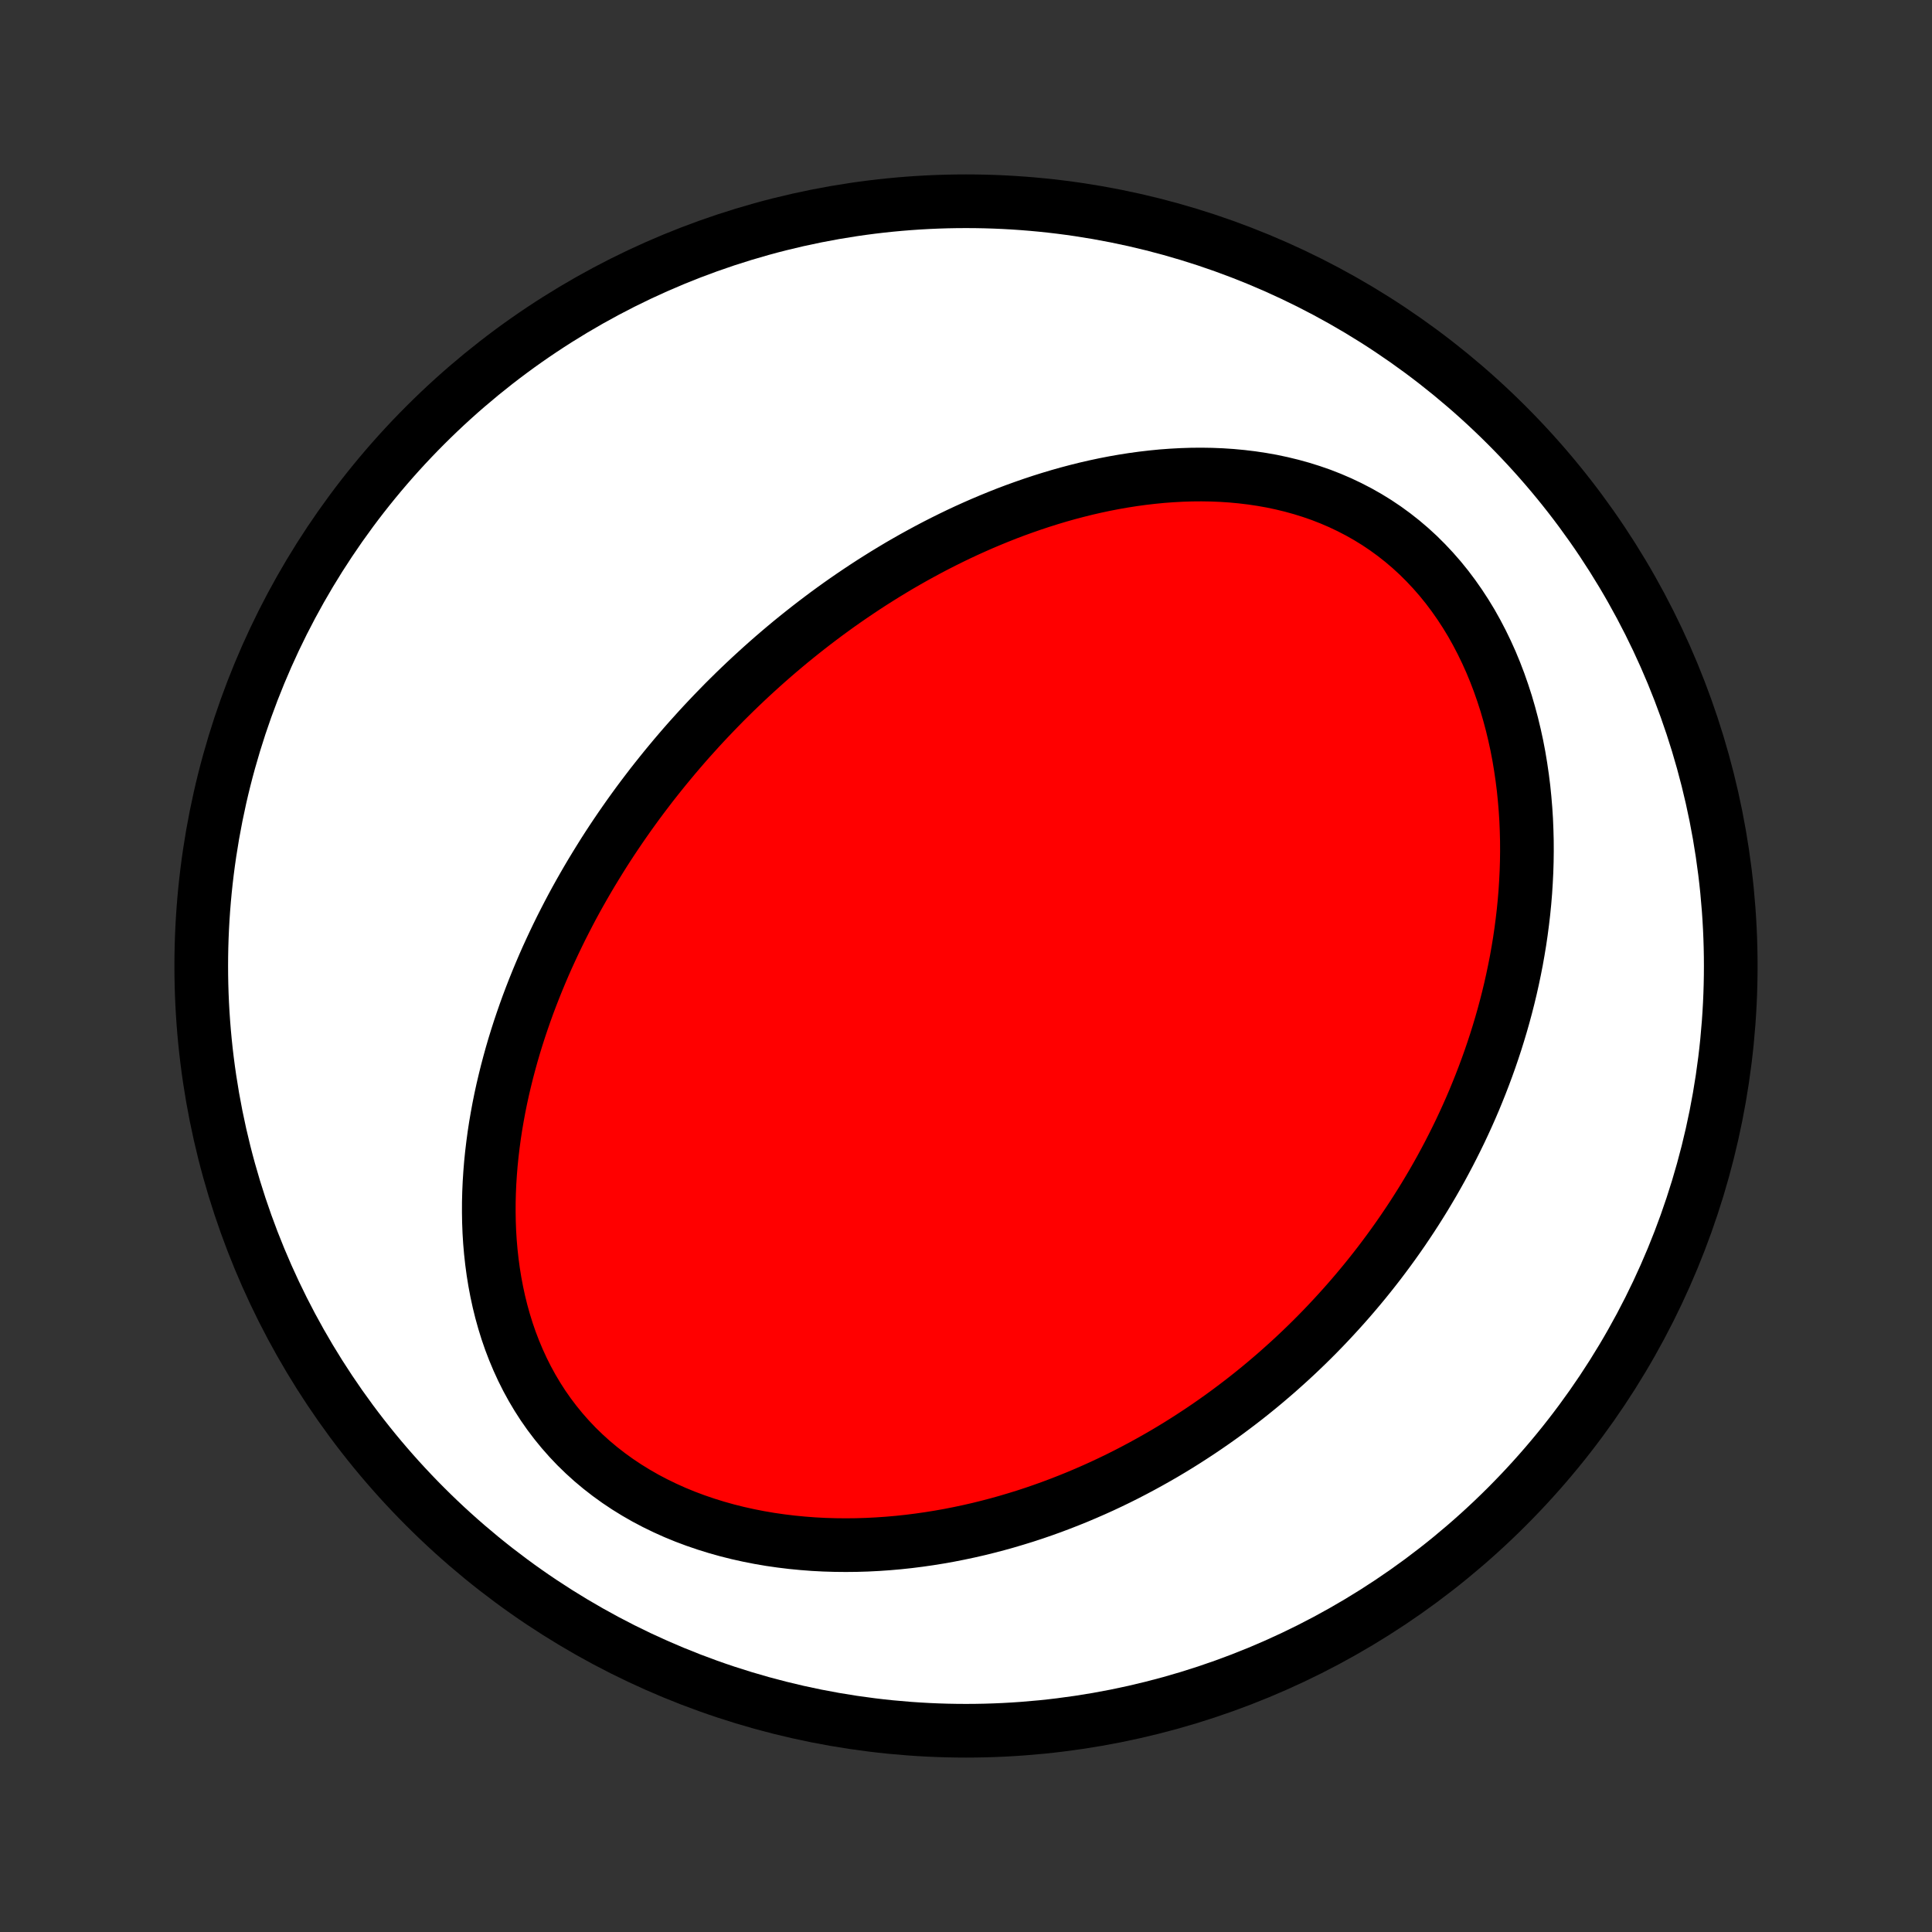 <?xml version="1.0" encoding="utf-8" standalone="no"?>
<!DOCTYPE svg PUBLIC "-//W3C//DTD SVG 1.1//EN"
  "http://www.w3.org/Graphics/SVG/1.1/DTD/svg11.dtd">
<!-- Created with matplotlib (http://matplotlib.org/) -->
<svg height="72pt" version="1.1" viewBox="0 0 72 72" width="72pt" xmlns="http://www.w3.org/2000/svg" xmlns:xlink="http://www.w3.org/1999/xlink">
 <rect x="0" y="0" width="72" height="72" fill="#333333" stroke="none"/>
 <defs>
  <style type="text/css">
*{stroke-linecap:butt;stroke-linejoin:round;}
  </style>
 </defs>
 <g id="figure_1">
  <g id="patch_1">
   <path d="
M0 72
L72 72
L72 0
L0 0
z
" style="fill:none;"/>
  </g>
  <g id="axes_1">
   <g id="PatchCollection_1">
    <defs>
     <path d="
M36 -7.5
C43.558 -7.5 50.808 -10.503 56.153 -15.848
C61.497 -21.192 64.5 -28.442 64.5 -36
C64.5 -43.558 61.497 -50.808 56.153 -56.153
C50.808 -61.497 43.558 -64.5 36 -64.5
C28.442 -64.5 21.192 -61.497 15.848 -56.153
C10.503 -50.808 7.5 -43.558 7.5 -36
C7.5 -28.442 10.503 -21.192 15.848 -15.848
C21.192 -10.503 28.442 -7.5 36 -7.5
z
" id="C0_0_a811fe30f3"/>
     <path d="
M26.05 -44.839
L26.236 -45.04
L26.424 -45.24
L26.613 -45.438
L26.804 -45.635
L26.996 -45.831
L27.191 -46.025
L27.387 -46.218
L27.585 -46.409
L27.785 -46.599
L27.987 -46.788
L28.191 -46.975
L28.396 -47.161
L28.604 -47.346
L28.814 -47.53
L29.026 -47.712
L29.241 -47.894
L29.457 -48.074
L29.676 -48.252
L29.897 -48.429
L30.12 -48.605
L30.346 -48.78
L30.574 -48.953
L30.805 -49.126
L31.038 -49.296
L31.274 -49.466
L31.513 -49.634
L31.754 -49.8
L31.998 -49.965
L32.245 -50.129
L32.494 -50.291
L32.747 -50.451
L33.002 -50.61
L33.261 -50.767
L33.522 -50.923
L33.787 -51.076
L34.055 -51.228
L34.326 -51.377
L34.6 -51.525
L34.878 -51.671
L35.159 -51.814
L35.443 -51.955
L35.731 -52.094
L36.022 -52.23
L36.317 -52.363
L36.615 -52.494
L36.916 -52.621
L37.222 -52.746
L37.53 -52.868
L37.843 -52.986
L38.159 -53.1
L38.478 -53.211
L38.801 -53.318
L39.128 -53.421
L39.458 -53.52
L39.791 -53.614
L40.128 -53.703
L40.469 -53.788
L40.812 -53.867
L41.159 -53.941
L41.509 -54.009
L41.862 -54.071
L42.218 -54.127
L42.577 -54.176
L42.938 -54.218
L43.302 -54.254
L43.668 -54.281
L44.036 -54.301
L44.406 -54.313
L44.777 -54.316
L45.15 -54.31
L45.523 -54.295
L45.898 -54.27
L46.272 -54.235
L46.647 -54.19
L47.021 -54.134
L47.394 -54.068
L47.766 -53.989
L48.137 -53.899
L48.505 -53.797
L48.87 -53.683
L49.233 -53.557
L49.591 -53.417
L49.945 -53.265
L50.294 -53.099
L50.638 -52.921
L50.977 -52.729
L51.308 -52.525
L51.633 -52.307
L51.95 -52.076
L52.259 -51.833
L52.56 -51.577
L52.852 -51.309
L53.134 -51.029
L53.407 -50.738
L53.671 -50.436
L53.924 -50.124
L54.166 -49.802
L54.398 -49.471
L54.62 -49.131
L54.831 -48.784
L55.03 -48.429
L55.219 -48.067
L55.397 -47.7
L55.565 -47.327
L55.721 -46.949
L55.867 -46.567
L56.002 -46.181
L56.128 -45.792
L56.242 -45.401
L56.347 -45.008
L56.442 -44.612
L56.528 -44.217
L56.604 -43.82
L56.67 -43.423
L56.728 -43.026
L56.778 -42.63
L56.818 -42.234
L56.851 -41.84
L56.876 -41.447
L56.892 -41.055
L56.902 -40.666
L56.904 -40.279
L56.899 -39.894
L56.887 -39.511
L56.868 -39.131
L56.844 -38.754
L56.813 -38.38
L56.776 -38.009
L56.733 -37.641
L56.685 -37.276
L56.632 -36.915
L56.573 -36.557
L56.51 -36.202
L56.441 -35.851
L56.368 -35.503
L56.291 -35.159
L56.209 -34.818
L56.123 -34.481
L56.033 -34.147
L55.939 -33.817
L55.841 -33.49
L55.74 -33.167
L55.635 -32.848
L55.527 -32.532
L55.415 -32.219
L55.3 -31.91
L55.182 -31.604
L55.061 -31.301
L54.938 -31.002
L54.811 -30.706
L54.681 -30.413
L54.549 -30.124
L54.414 -29.837
L54.276 -29.554
L54.136 -29.274
L53.994 -28.997
L53.849 -28.723
L53.702 -28.451
L53.552 -28.183
L53.4 -27.917
L53.245 -27.654
L53.089 -27.394
L52.93 -27.137
L52.769 -26.882
L52.606 -26.63
L52.44 -26.38
L52.273 -26.133
L52.103 -25.888
L51.931 -25.646
L51.757 -25.406
L51.581 -25.169
L51.403 -24.933
L51.222 -24.7
L51.04 -24.47
L50.855 -24.241
L50.668 -24.015
L50.479 -23.791
L50.288 -23.569
L50.094 -23.349
L49.898 -23.131
L49.7 -22.915
L49.5 -22.701
L49.298 -22.489
L49.093 -22.279
L48.886 -22.071
L48.676 -21.865
L48.464 -21.661
L48.25 -21.459
L48.033 -21.259
L47.813 -21.061
L47.592 -20.864
L47.367 -20.67
L47.14 -20.477
L46.91 -20.286
L46.677 -20.097
L46.442 -19.91
L46.204 -19.726
L45.963 -19.543
L45.719 -19.361
L45.472 -19.182
L45.222 -19.005
L44.969 -18.83
L44.713 -18.657
L44.454 -18.487
L44.192 -18.318
L43.926 -18.151
L43.657 -17.987
L43.385 -17.825
L43.109 -17.666
L42.83 -17.509
L42.547 -17.354
L42.261 -17.202
L41.971 -17.052
L41.678 -16.905
L41.38 -16.761
L41.08 -16.62
L40.775 -16.482
L40.466 -16.347
L40.154 -16.215
L39.838 -16.087
L39.518 -15.962
L39.194 -15.84
L38.865 -15.722
L38.534 -15.608
L38.198 -15.498
L37.858 -15.393
L37.514 -15.291
L37.166 -15.194
L36.815 -15.102
L36.459 -15.014
L36.1 -14.932
L35.736 -14.855
L35.37 -14.783
L34.999 -14.717
L34.625 -14.657
L34.247 -14.603
L33.867 -14.555
L33.483 -14.514
L33.096 -14.48
L32.706 -14.453
L32.313 -14.433
L31.918 -14.421
L31.521 -14.417
L31.122 -14.421
L30.721 -14.433
L30.319 -14.454
L29.916 -14.485
L29.512 -14.524
L29.108 -14.573
L28.704 -14.631
L28.3 -14.7
L27.898 -14.779
L27.497 -14.868
L27.098 -14.968
L26.702 -15.079
L26.309 -15.201
L25.92 -15.334
L25.535 -15.478
L25.155 -15.634
L24.781 -15.802
L24.413 -15.981
L24.052 -16.171
L23.698 -16.374
L23.353 -16.587
L23.016 -16.812
L22.689 -17.048
L22.371 -17.295
L22.064 -17.552
L21.768 -17.82
L21.483 -18.097
L21.21 -18.385
L20.949 -18.681
L20.7 -18.986
L20.463 -19.299
L20.239 -19.619
L20.028 -19.947
L19.829 -20.282
L19.643 -20.622
L19.47 -20.967
L19.309 -21.318
L19.16 -21.673
L19.023 -22.031
L18.898 -22.393
L18.785 -22.758
L18.683 -23.124
L18.592 -23.493
L18.512 -23.863
L18.442 -24.234
L18.382 -24.605
L18.332 -24.977
L18.291 -25.348
L18.259 -25.719
L18.236 -26.089
L18.222 -26.458
L18.216 -26.825
L18.217 -27.191
L18.226 -27.555
L18.242 -27.917
L18.265 -28.277
L18.294 -28.634
L18.33 -28.989
L18.372 -29.342
L18.419 -29.691
L18.472 -30.038
L18.531 -30.382
L18.594 -30.723
L18.662 -31.06
L18.735 -31.395
L18.813 -31.726
L18.894 -32.054
L18.98 -32.379
L19.069 -32.701
L19.162 -33.019
L19.259 -33.334
L19.359 -33.646
L19.463 -33.955
L19.569 -34.26
L19.678 -34.562
L19.791 -34.861
L19.906 -35.156
L20.024 -35.449
L20.144 -35.738
L20.266 -36.024
L20.391 -36.307
L20.519 -36.587
L20.648 -36.864
L20.78 -37.139
L20.913 -37.41
L21.049 -37.678
L21.186 -37.944
L21.325 -38.207
L21.466 -38.467
L21.609 -38.724
L21.754 -38.979
L21.9 -39.231
L22.048 -39.481
L22.198 -39.728
L22.349 -39.973
L22.501 -40.216
L22.655 -40.456
L22.811 -40.694
L22.968 -40.929
L23.127 -41.163
L23.287 -41.394
L23.448 -41.623
L23.612 -41.851
L23.776 -42.076
L23.942 -42.299
L24.11 -42.52
L24.278 -42.74
L24.449 -42.957
L24.621 -43.173
L24.794 -43.387
L24.969 -43.599
L25.145 -43.81
L25.323 -44.019
L25.502 -44.226
L25.683 -44.432
z
" id="C0_1_e0aed5281b"/>
    </defs>
    <g clip-path="url(#p1bffca34e9)">
     <use style="fill:#ffffff;stroke:#000000;stroke-width:2.0;" x="0.0" xlink:href="#C0_0_a811fe30f3" y="72.0"/>
    </g>
    <g clip-path="url(#p1bffca34e9)">
     <use style="fill:#ff0000;stroke:#000000;stroke-width:2.0;" x="0.0" xlink:href="#C0_1_e0aed5281b" y="72.0"/>
    </g>
   </g>
  </g>
 </g>
 <defs>
  <clipPath id="p1bffca34e9">
   <rect height="72.0" width="72.0" x="0.0" y="0.0"/>
  </clipPath>
 </defs>
</svg>
